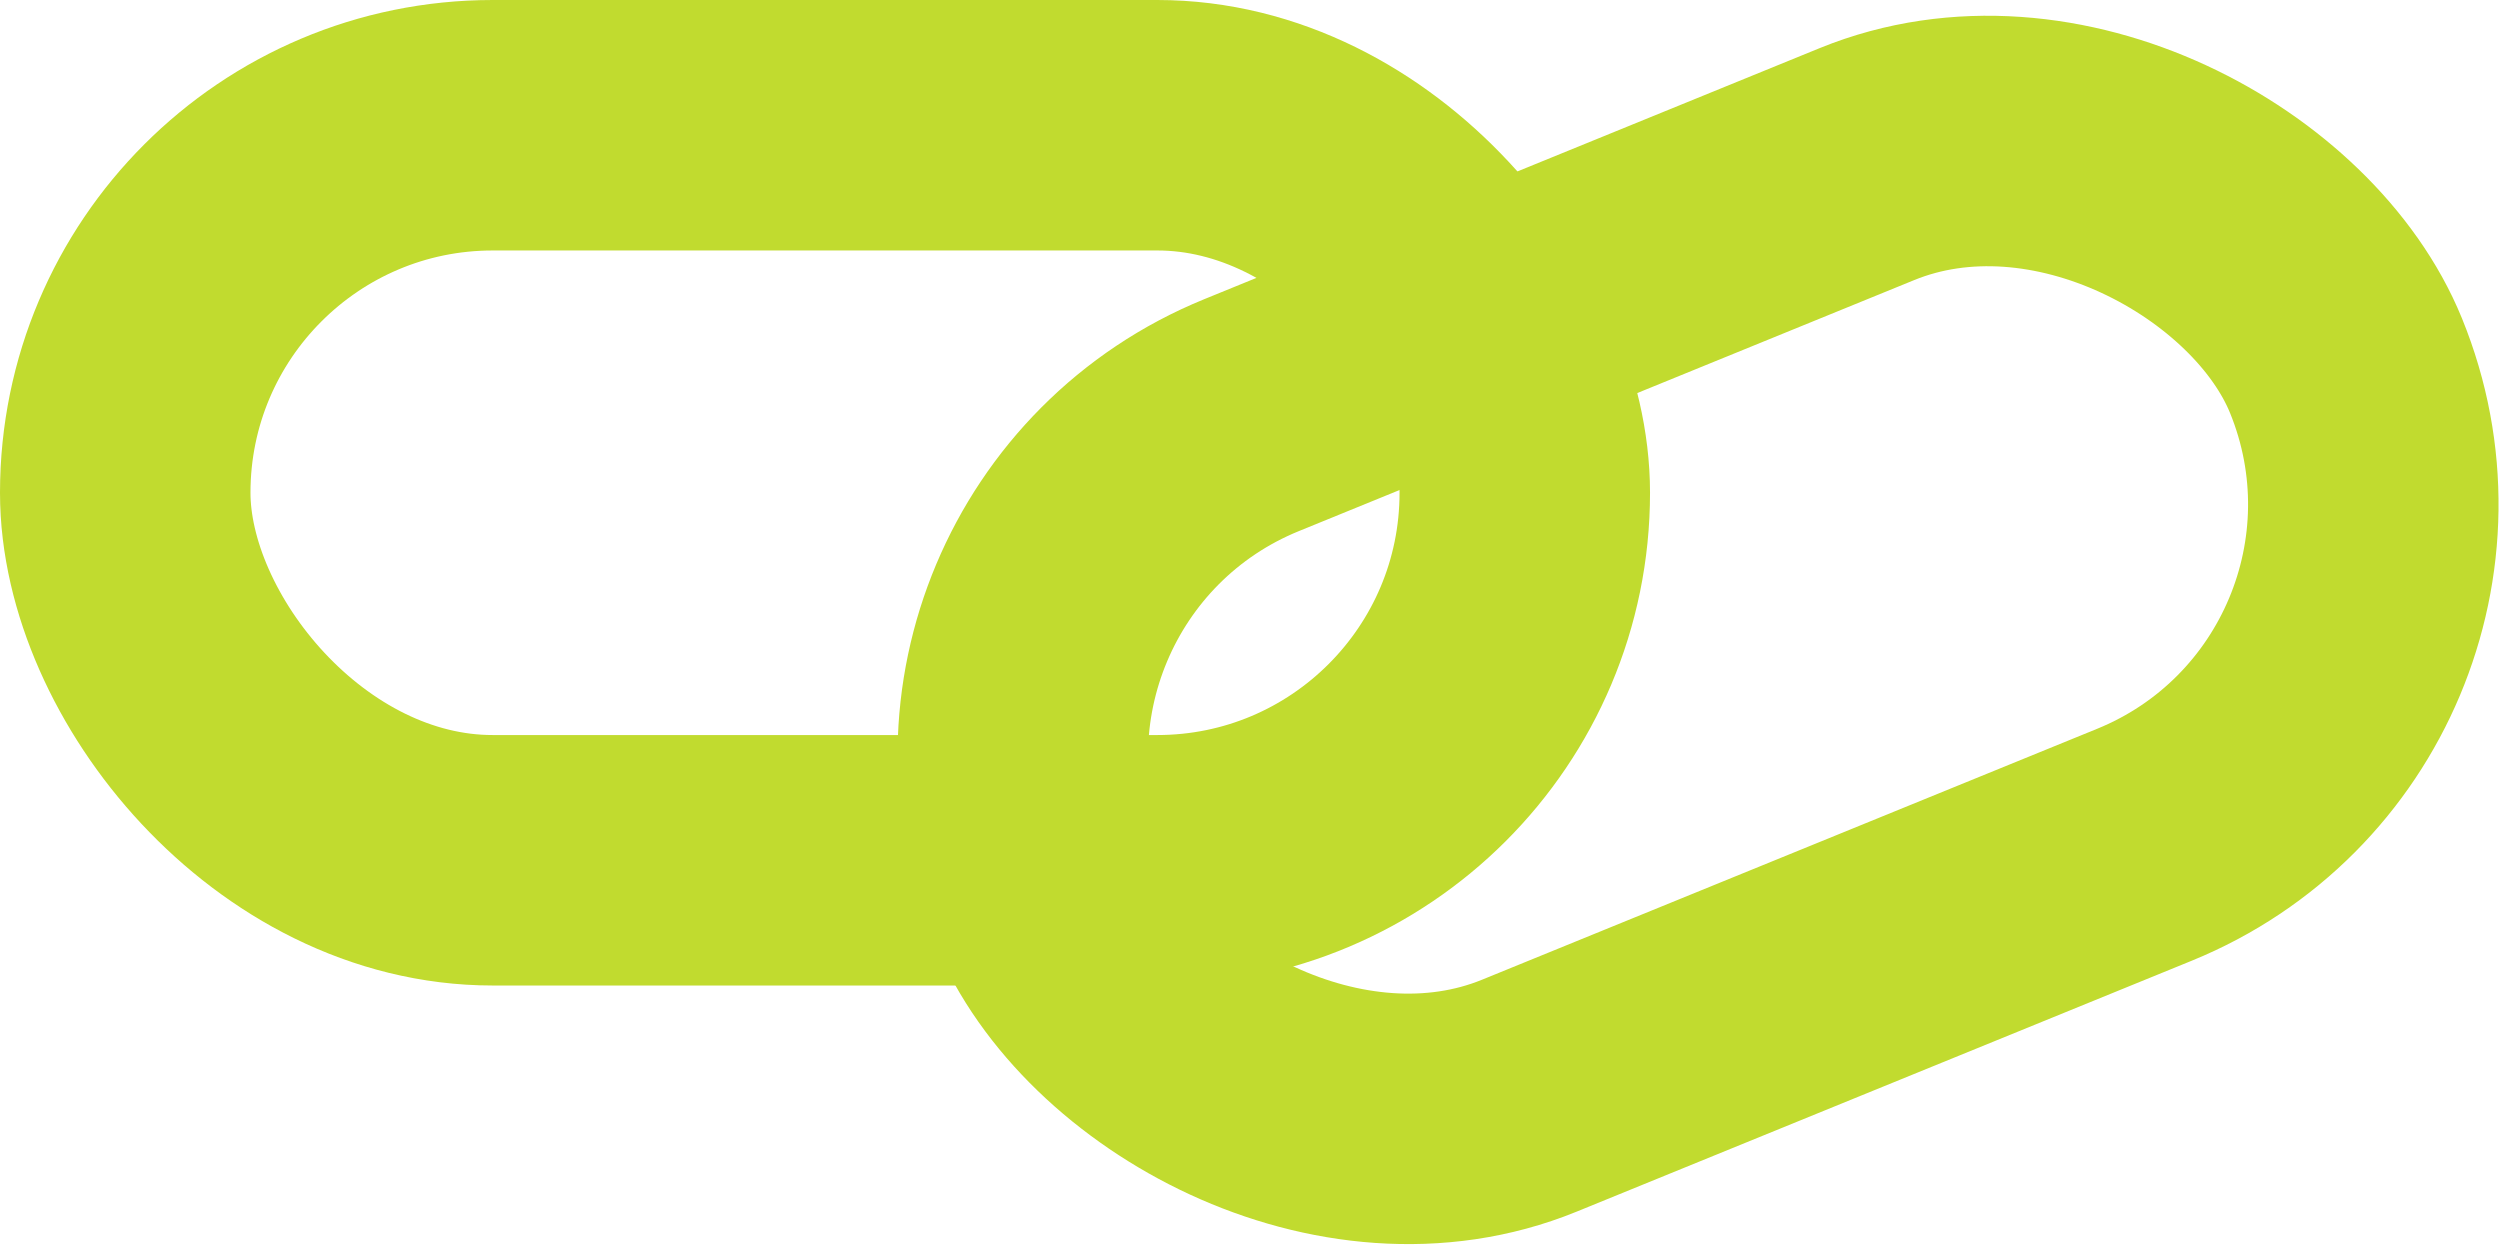 <svg width="99.811" height="49.895" viewBox="0 0 99.811 49.895" fill="none" xmlns="http://www.w3.org/2000/svg" xmlns:xlink="http://www.w3.org/1999/xlink">
	<desc>
			Created with Pixso.
	</desc>
	<defs/>
	<rect id="Rectangle 3228" x="5" y="5" rx="14.673" width="55.876" height="29.346" stroke="#C1DB2F" stroke-opacity="1" stroke-width="10"/>
	<rect id="Rectangle 3229" x="36.383" y="22.116" rx="14.673" width="55.876" height="29.346" transform="rotate(-22.192 36.383 22.116)" stroke="#C1DB2F" stroke-opacity="1" stroke-width="10"/>
</svg>
